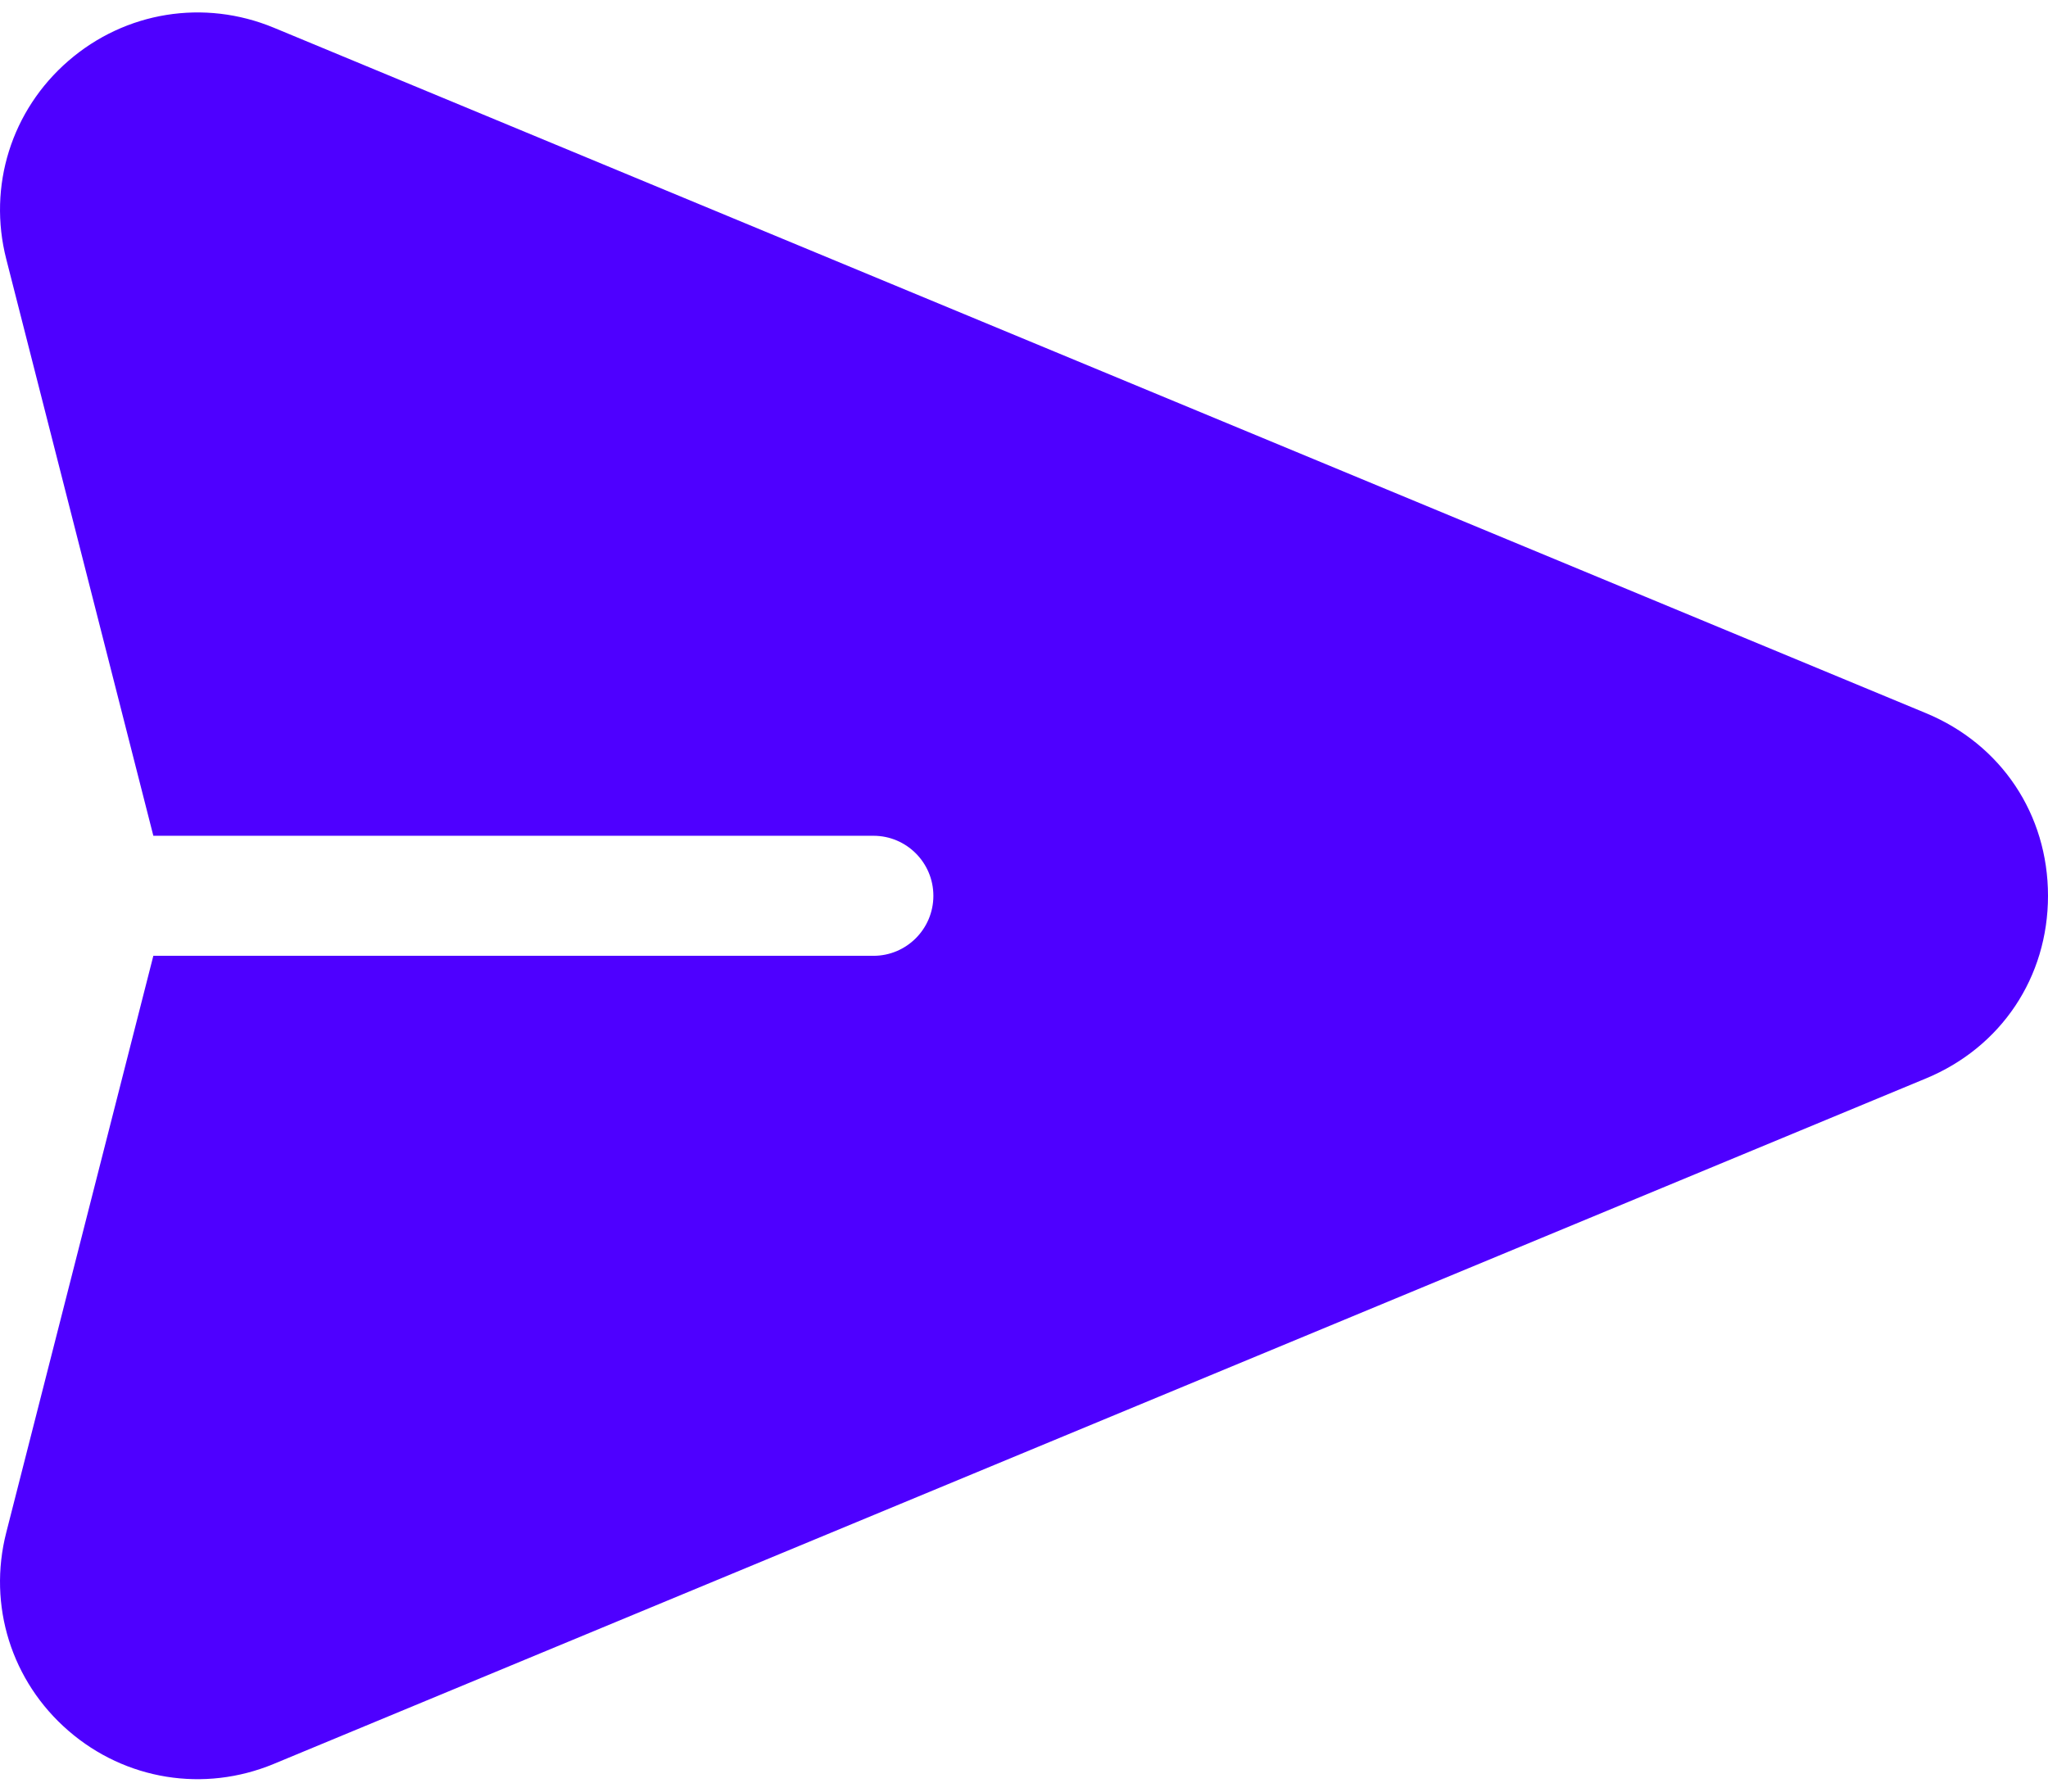 <svg width="16" height="14" viewBox="0 0 16 14" fill="none" xmlns="http://www.w3.org/2000/svg">
<path d="M15.047 5.573L2.138 0.216C1.594 -0.009 0.98 0.09 0.535 0.475C0.089 0.861 -0.097 1.455 0.049 2.025L1.198 6.531H6.824C7.082 6.531 7.292 6.741 7.292 7C7.292 7.259 7.082 7.469 6.824 7.469H1.198L0.049 11.975C-0.097 12.545 0.089 13.139 0.535 13.525C0.981 13.911 1.595 14.009 2.138 13.784L15.047 8.427C15.635 8.183 16 7.636 16 7C16 6.364 15.635 5.817 15.047 5.573Z" fill="#4E00FF"/>
</svg>
